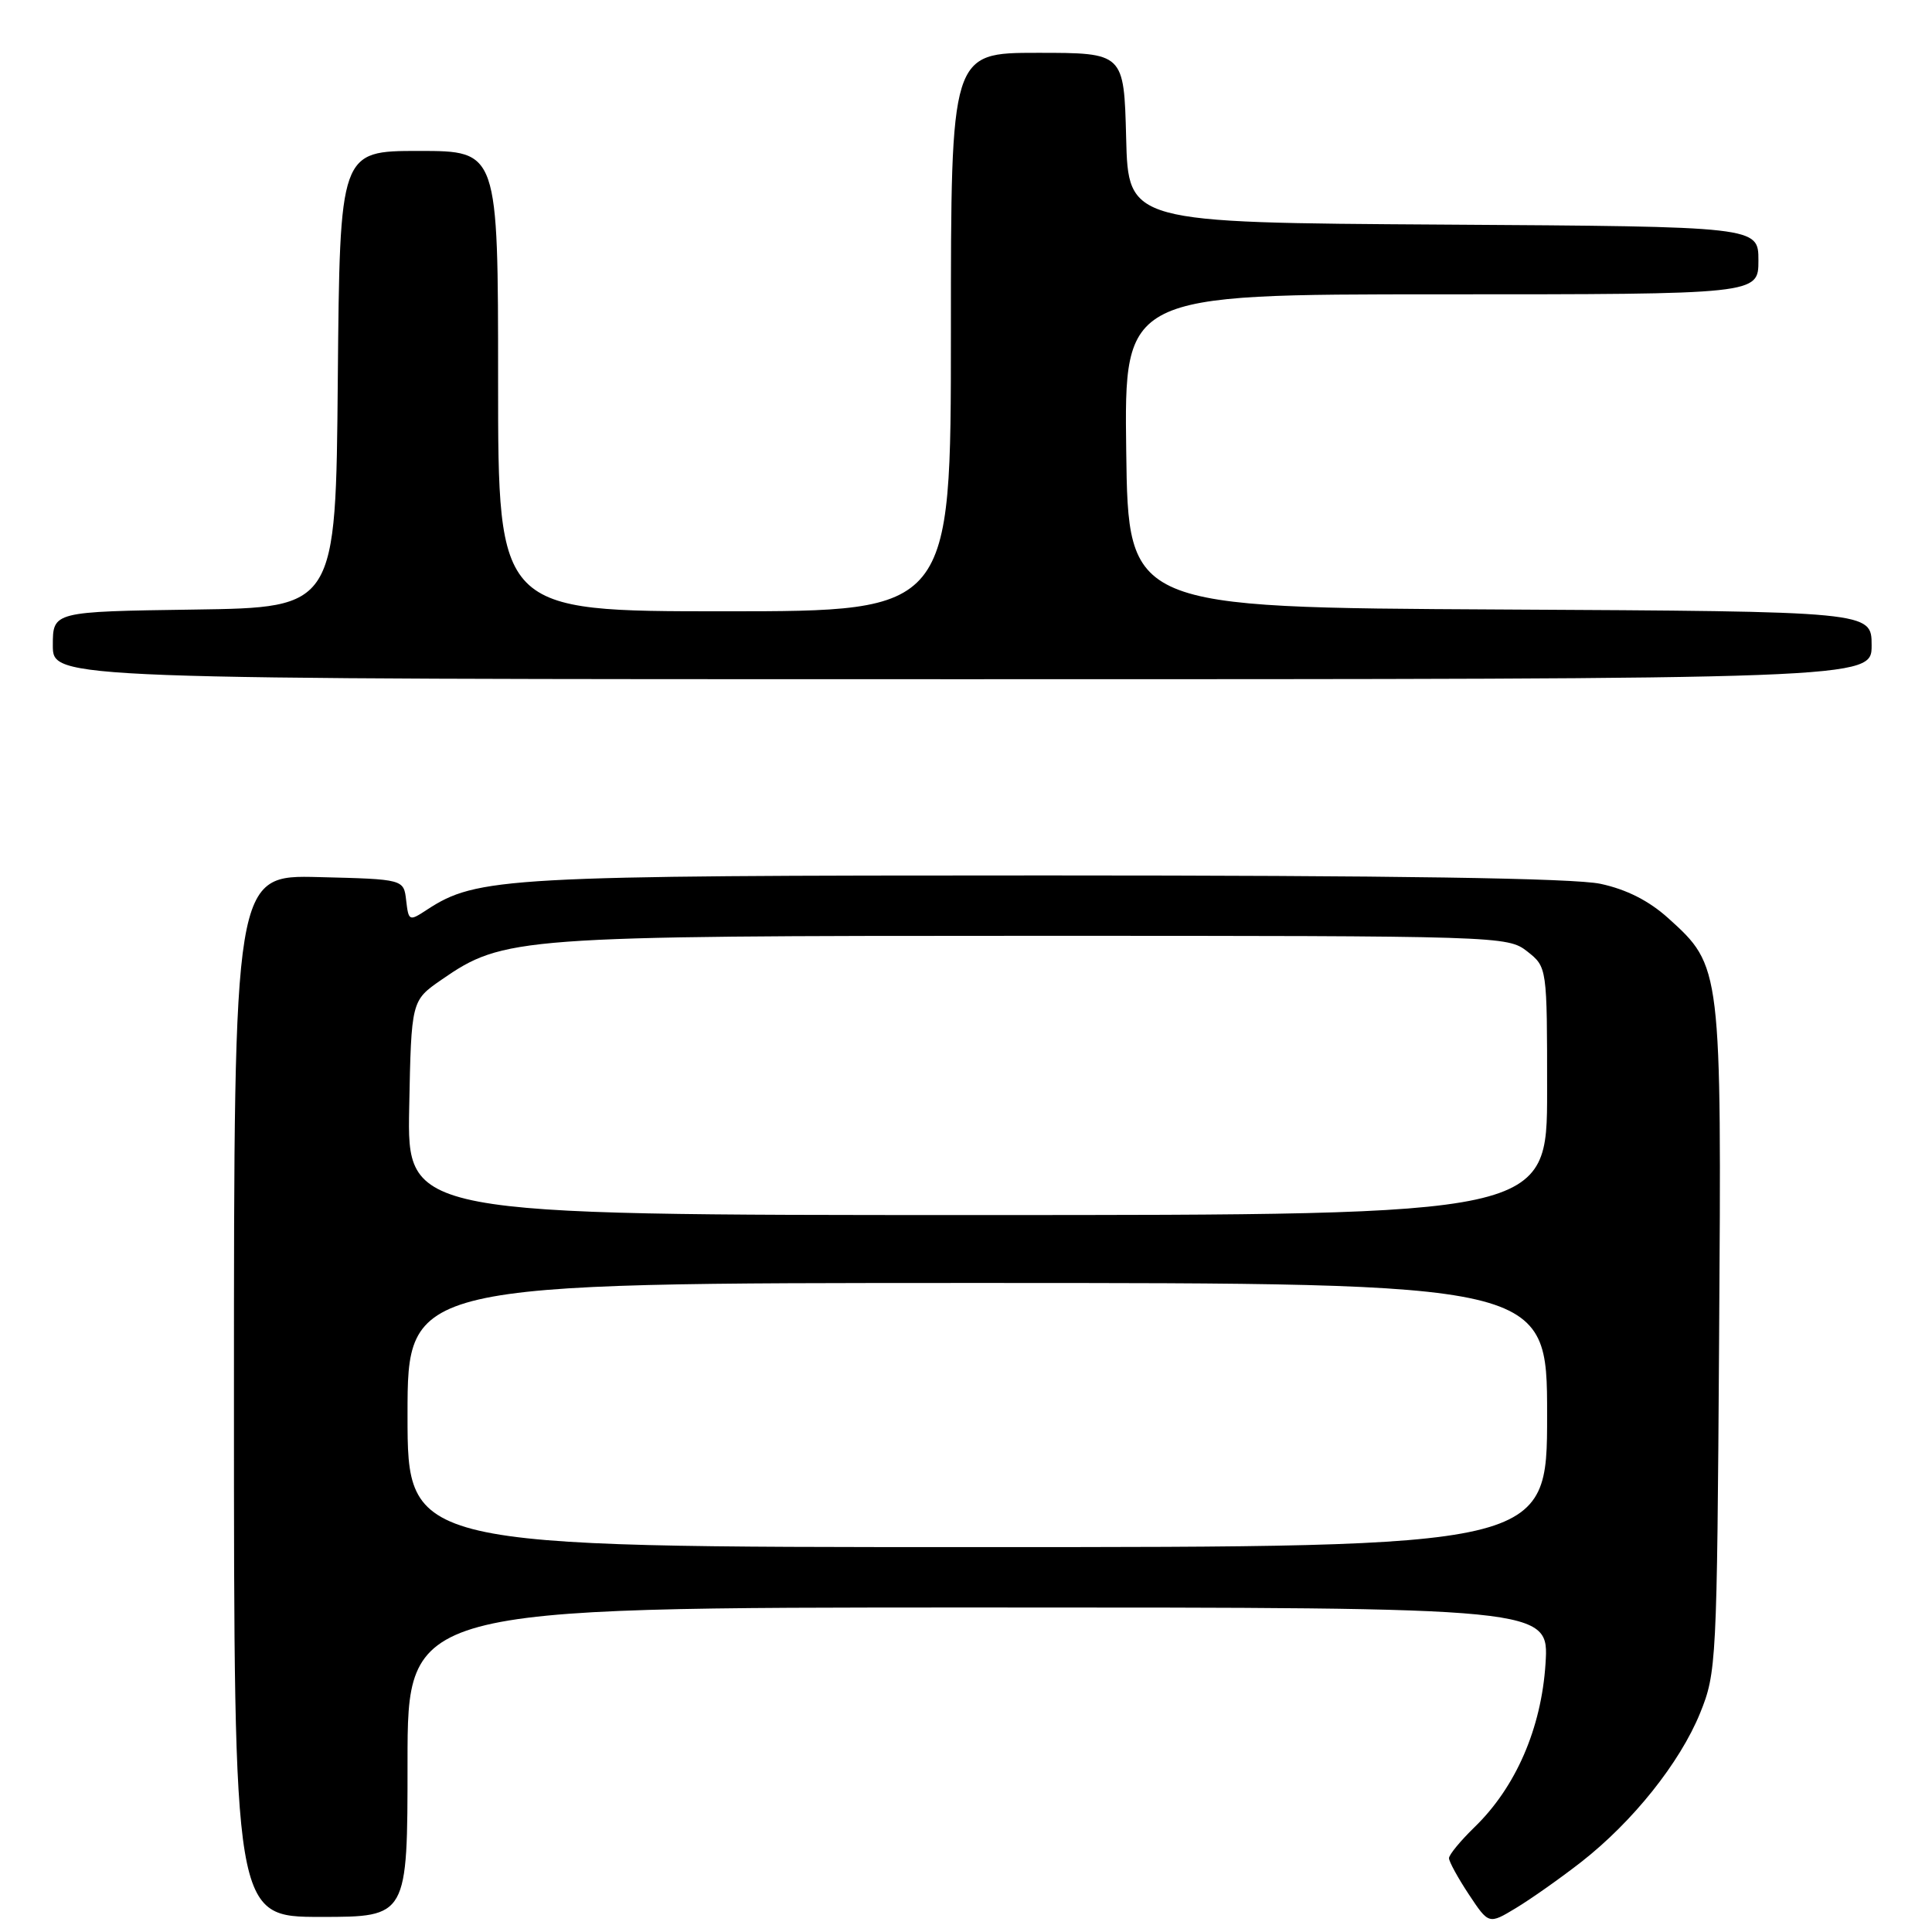 <?xml version="1.0" encoding="UTF-8" standalone="no"?>
<!DOCTYPE svg PUBLIC "-//W3C//DTD SVG 1.1//EN" "http://www.w3.org/Graphics/SVG/1.1/DTD/svg11.dtd" >
<svg xmlns="http://www.w3.org/2000/svg" xmlns:xlink="http://www.w3.org/1999/xlink" version="1.1" viewBox="0 0 256 256">
 <g >
 <path fill="currentColor"
d=" M 209.50 246.74 C 216.35 241.39 222.59 233.58 225.27 227.00 C 227.44 221.64 227.51 220.39 227.79 177.50 C 228.12 128.08 228.11 128.04 221.06 121.67 C 218.50 119.36 215.53 117.85 212.07 117.11 C 208.57 116.36 184.81 116.00 138.66 116.00 C 66.90 116.00 63.19 116.21 56.55 120.56 C 54.22 122.09 54.14 122.05 53.82 119.32 C 53.50 116.50 53.50 116.50 42.25 116.22 C 31.00 115.93 31.00 115.93 31.00 184.97 C 31.00 254.00 31.00 254.00 42.50 254.00 C 54.00 254.00 54.00 254.00 54.00 233.50 C 54.00 213.00 54.00 213.00 129.63 213.00 C 205.26 213.00 205.26 213.00 204.79 220.43 C 204.24 229.01 200.85 236.82 195.37 242.12 C 193.52 243.92 192.00 245.76 192.00 246.22 C 192.00 246.67 193.18 248.83 194.63 251.02 C 197.27 255.00 197.27 255.00 200.88 252.82 C 202.87 251.62 206.75 248.88 209.50 246.74 Z  M 248.00 85.51 C 248.00 81.02 248.00 81.02 198.75 80.76 C 149.50 80.50 149.50 80.50 149.23 59.75 C 148.96 39.00 148.96 39.00 190.98 39.00 C 233.00 39.00 233.00 39.00 233.00 34.51 C 233.00 30.02 233.00 30.02 191.25 29.76 C 149.50 29.50 149.50 29.50 149.22 18.25 C 148.93 7.00 148.93 7.00 137.47 7.00 C 126.00 7.00 126.00 7.00 126.00 44.00 C 126.00 81.00 126.00 81.00 96.00 81.00 C 66.00 81.00 66.00 81.00 66.00 50.50 C 66.00 20.00 66.00 20.00 55.51 20.00 C 45.03 20.00 45.03 20.00 44.76 50.25 C 44.50 80.50 44.50 80.50 25.75 80.77 C 7.00 81.04 7.00 81.04 7.00 85.52 C 7.00 90.00 7.00 90.00 127.50 90.00 C 248.00 90.00 248.00 90.00 248.00 85.51 Z  M 54.00 187.50 C 54.00 170.00 54.00 170.00 129.50 170.00 C 205.00 170.00 205.00 170.00 205.00 187.50 C 205.00 205.00 205.00 205.00 129.50 205.00 C 54.00 205.00 54.00 205.00 54.00 187.50 Z  M 54.22 146.80 C 54.50 132.59 54.50 132.59 58.50 129.82 C 66.71 124.14 68.54 124.00 137.08 124.00 C 198.95 124.00 199.76 124.03 202.37 126.07 C 205.00 128.15 205.00 128.15 205.00 144.57 C 205.00 161.00 205.00 161.00 129.47 161.00 C 53.95 161.00 53.95 161.00 54.22 146.80 Z "/>
</g>
</svg>